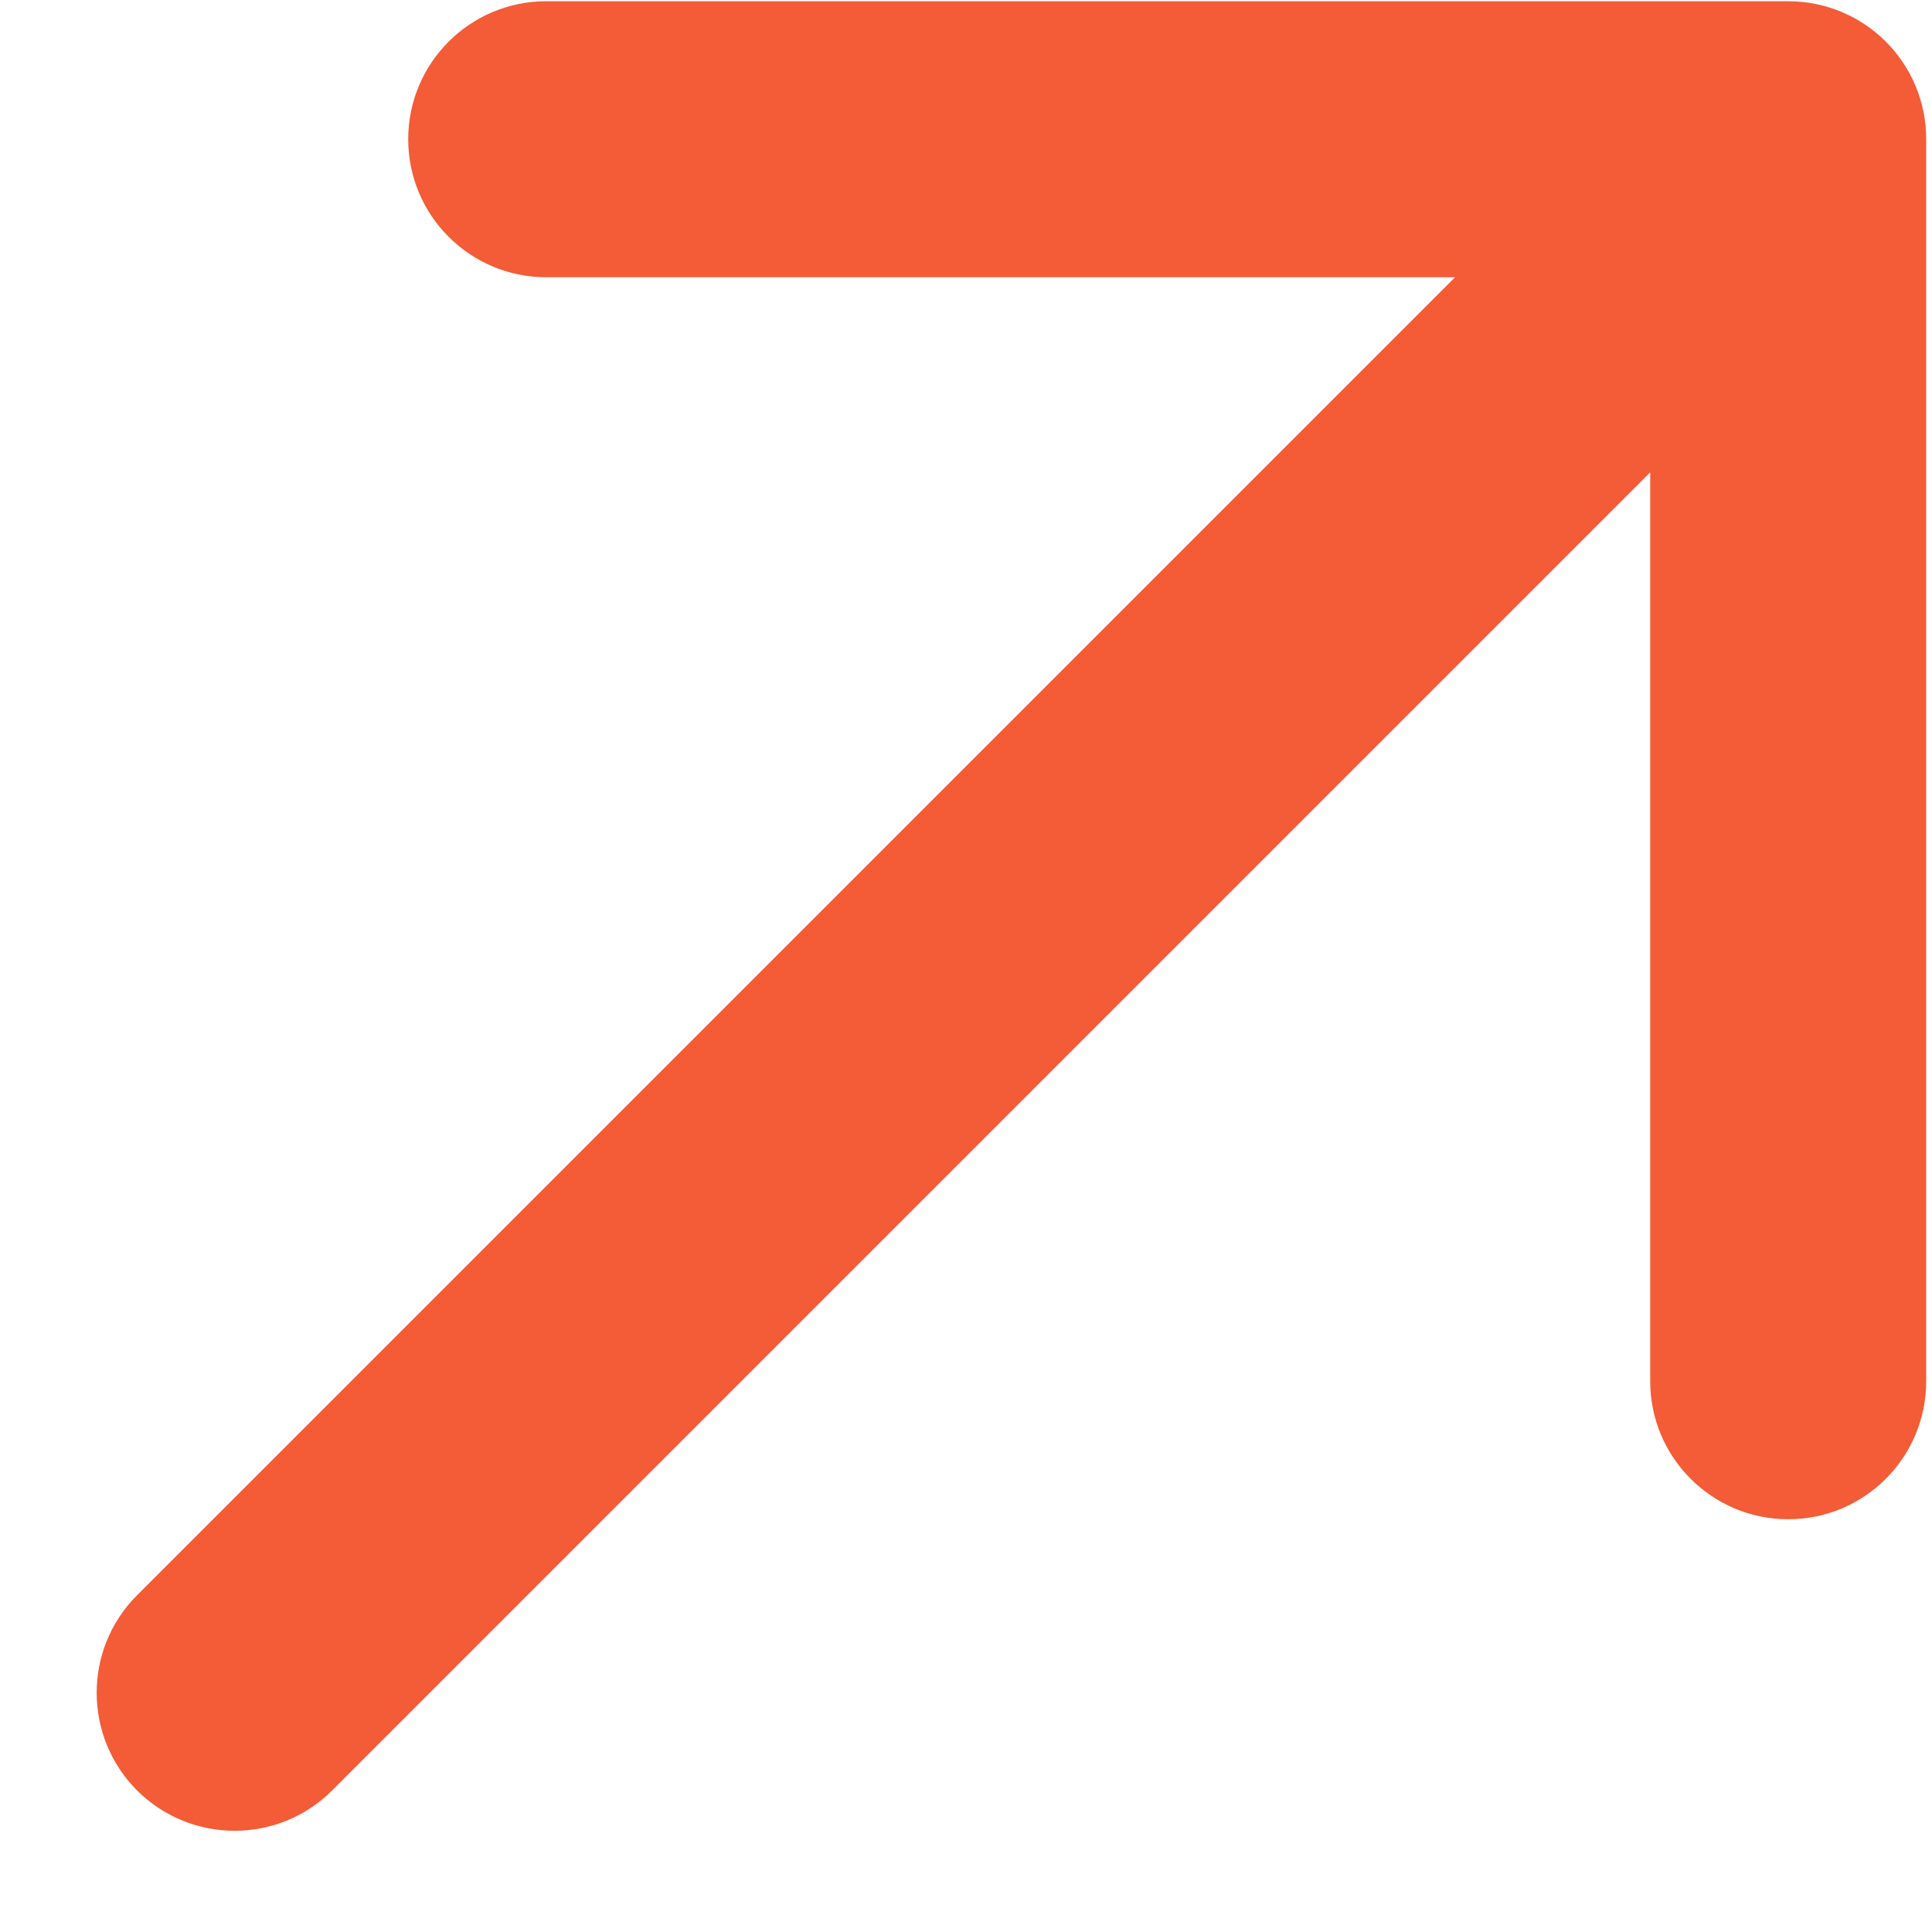 <svg width="14" height="14" viewBox="0 0 14 14" fill="none" xmlns="http://www.w3.org/2000/svg">
<path d="M0.993 11.56C0.603 11.95 0.603 12.583 0.993 12.974C1.384 13.364 2.017 13.364 2.407 12.974L0.993 11.56ZM13.958 1.009C13.958 0.456 13.511 0.009 12.958 0.009L3.958 0.009C3.406 0.009 2.958 0.456 2.958 1.009C2.958 1.561 3.406 2.009 3.958 2.009H11.958V10.009C11.958 10.561 12.406 11.009 12.958 11.009C13.511 11.009 13.958 10.561 13.958 10.009L13.958 1.009ZM2.407 12.974L13.665 1.716L12.251 0.302L0.993 11.56L2.407 12.974Z" fill="#F35C37"/>
</svg>
